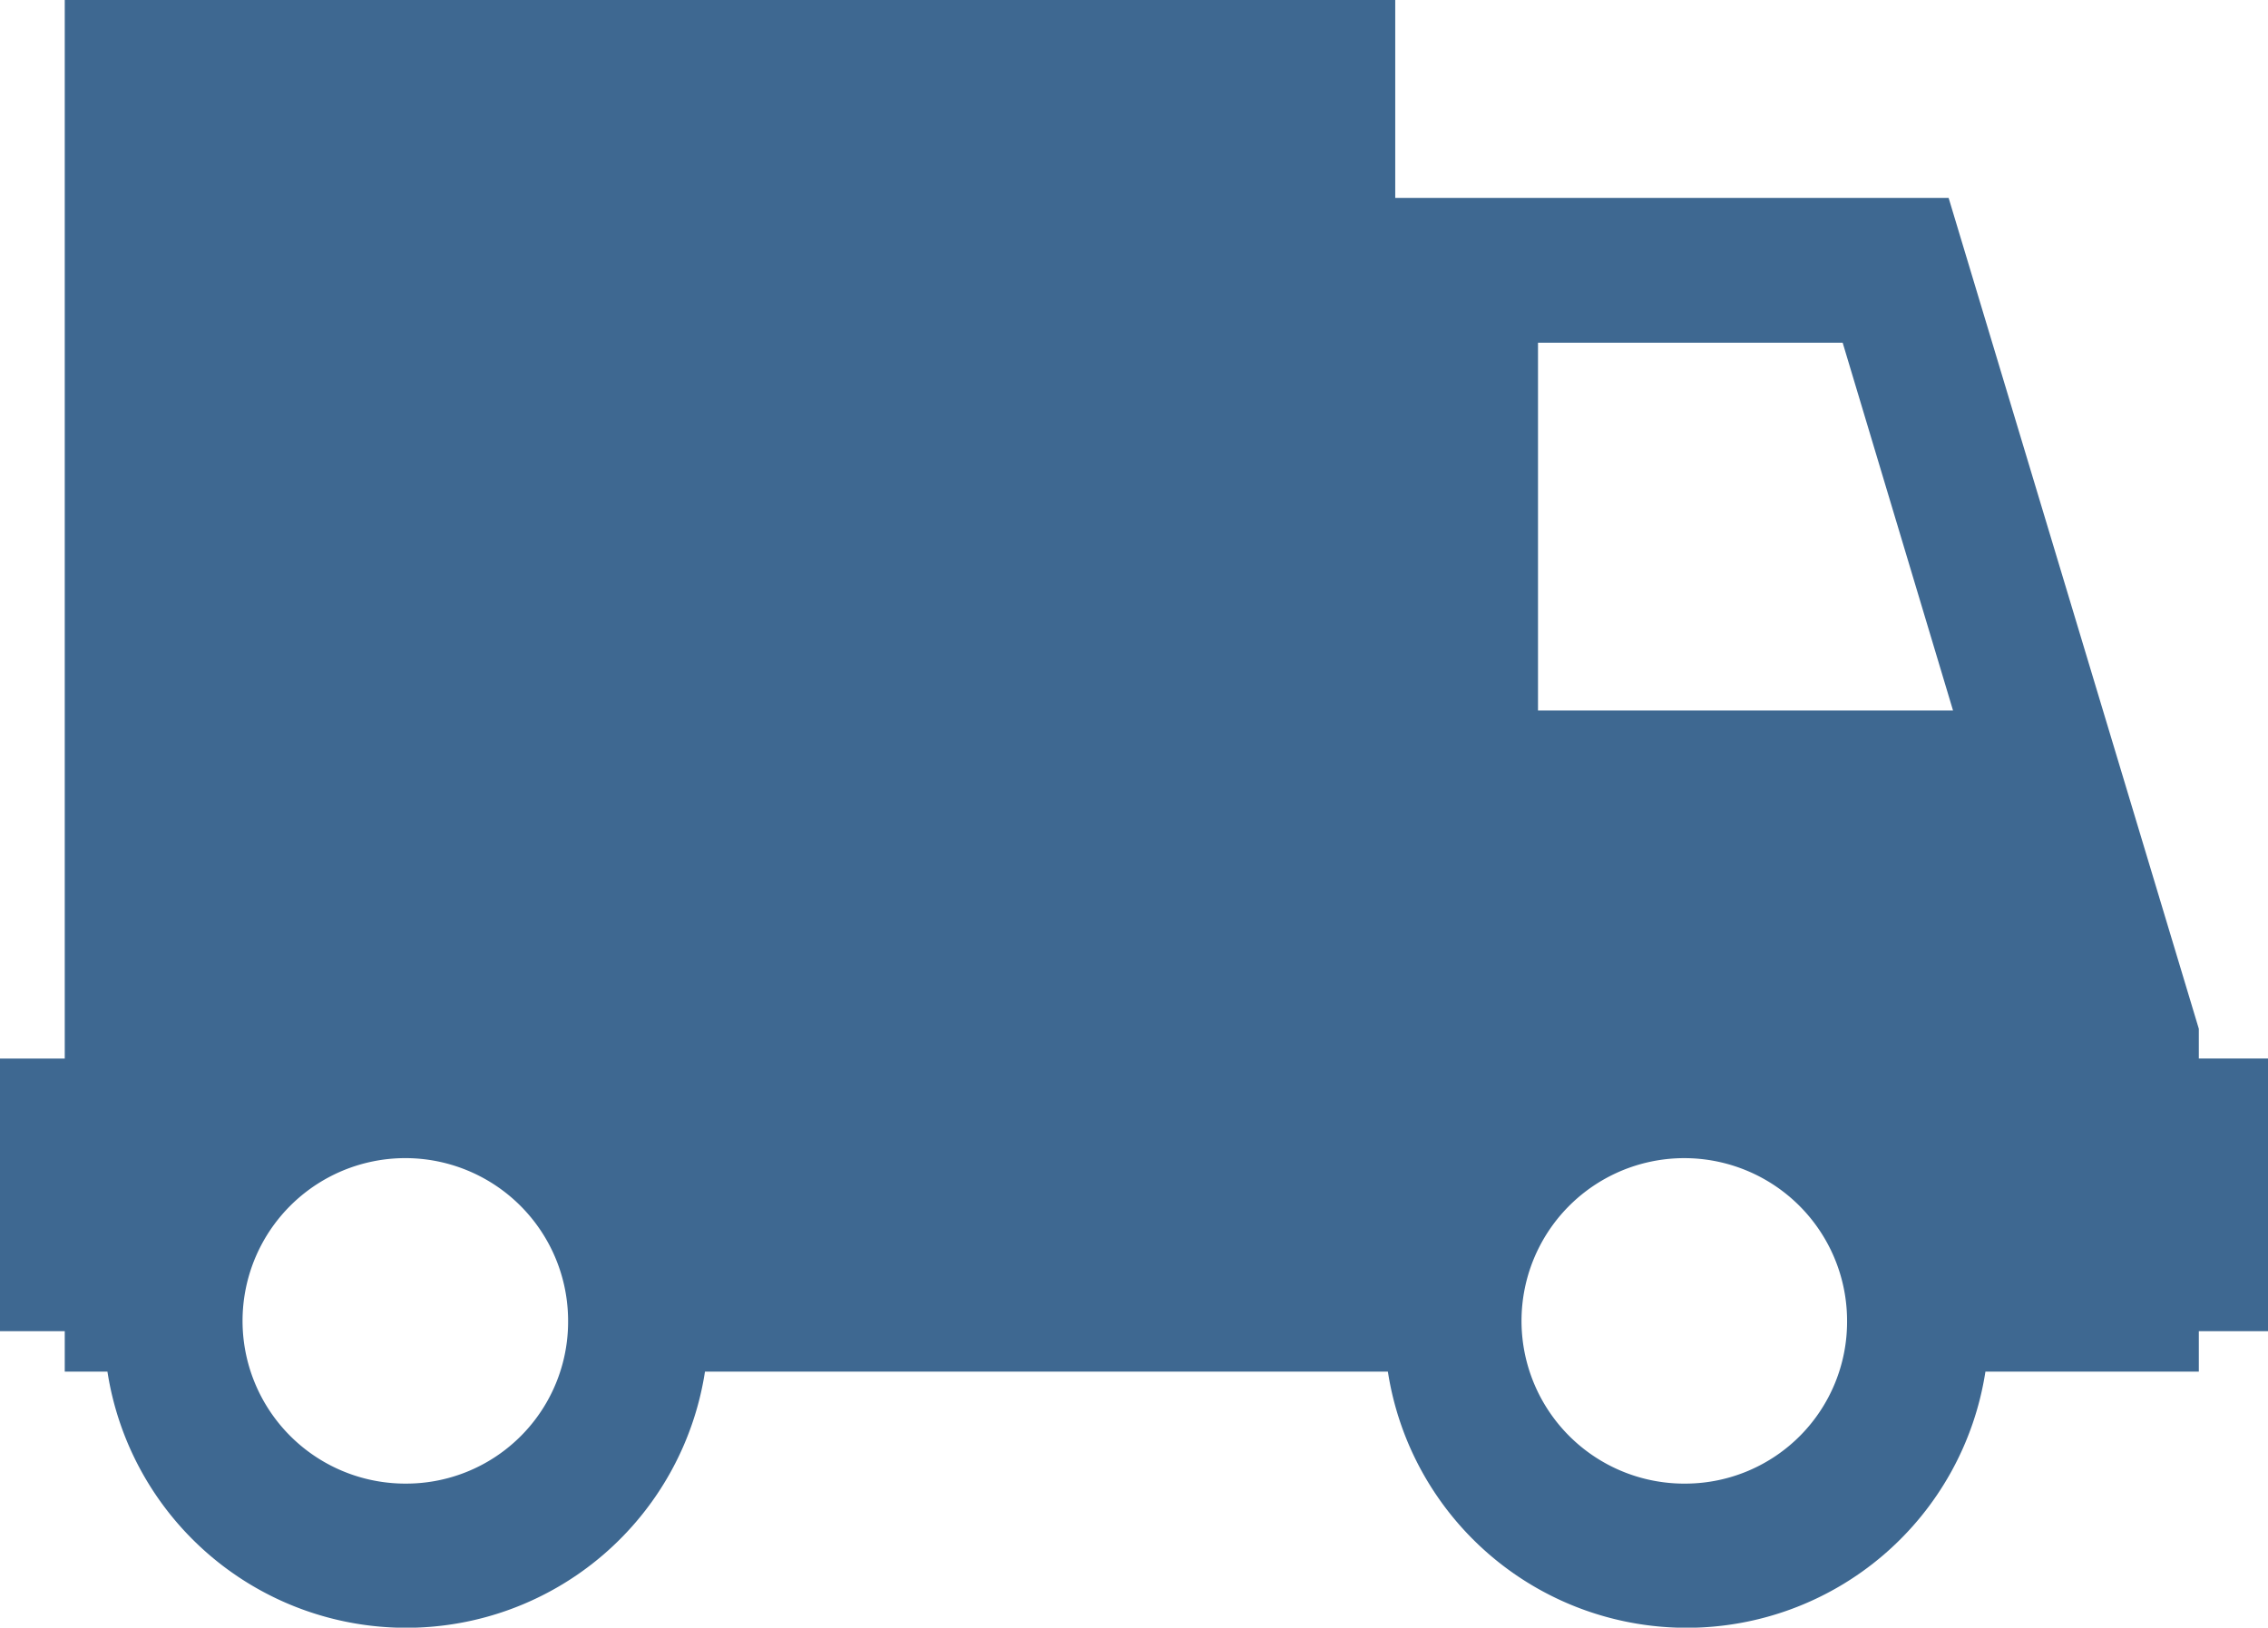 <svg xmlns="http://www.w3.org/2000/svg" width="15.41" height="11.062" viewBox="0 0 15.41 11.062">
  <defs>
    <style>
      .cls-1 {
        fill: #3e6891;
        fill-rule: evenodd;
      }
    </style>
  </defs>
  <path id="icon" class="cls-1" d="M1023.47,780.885V780.68l-1.7-5.647h-3.76v-1.351h-9.04v7.2h-0.44v1.853h0.44v0.275h0.29a2.054,2.054,0,0,0,4.06,0h4.64a2.054,2.054,0,0,0,4.06,0h1.45v-0.275h0.48v-1.853h-0.48Zm-12.18,2.886a1.106,1.106,0,1,1,1.1-1.106A1.1,1.1,0,0,1,1011.29,783.771Zm8.7,0a1.106,1.106,0,1,1,1.09-1.106A1.1,1.1,0,0,1,1019.99,783.771Zm-1.01-5.254v-2.5h2.07l0.75,2.5h-2.82Z" transform="translate(-1008.53 -773.688)"/>
</svg>
